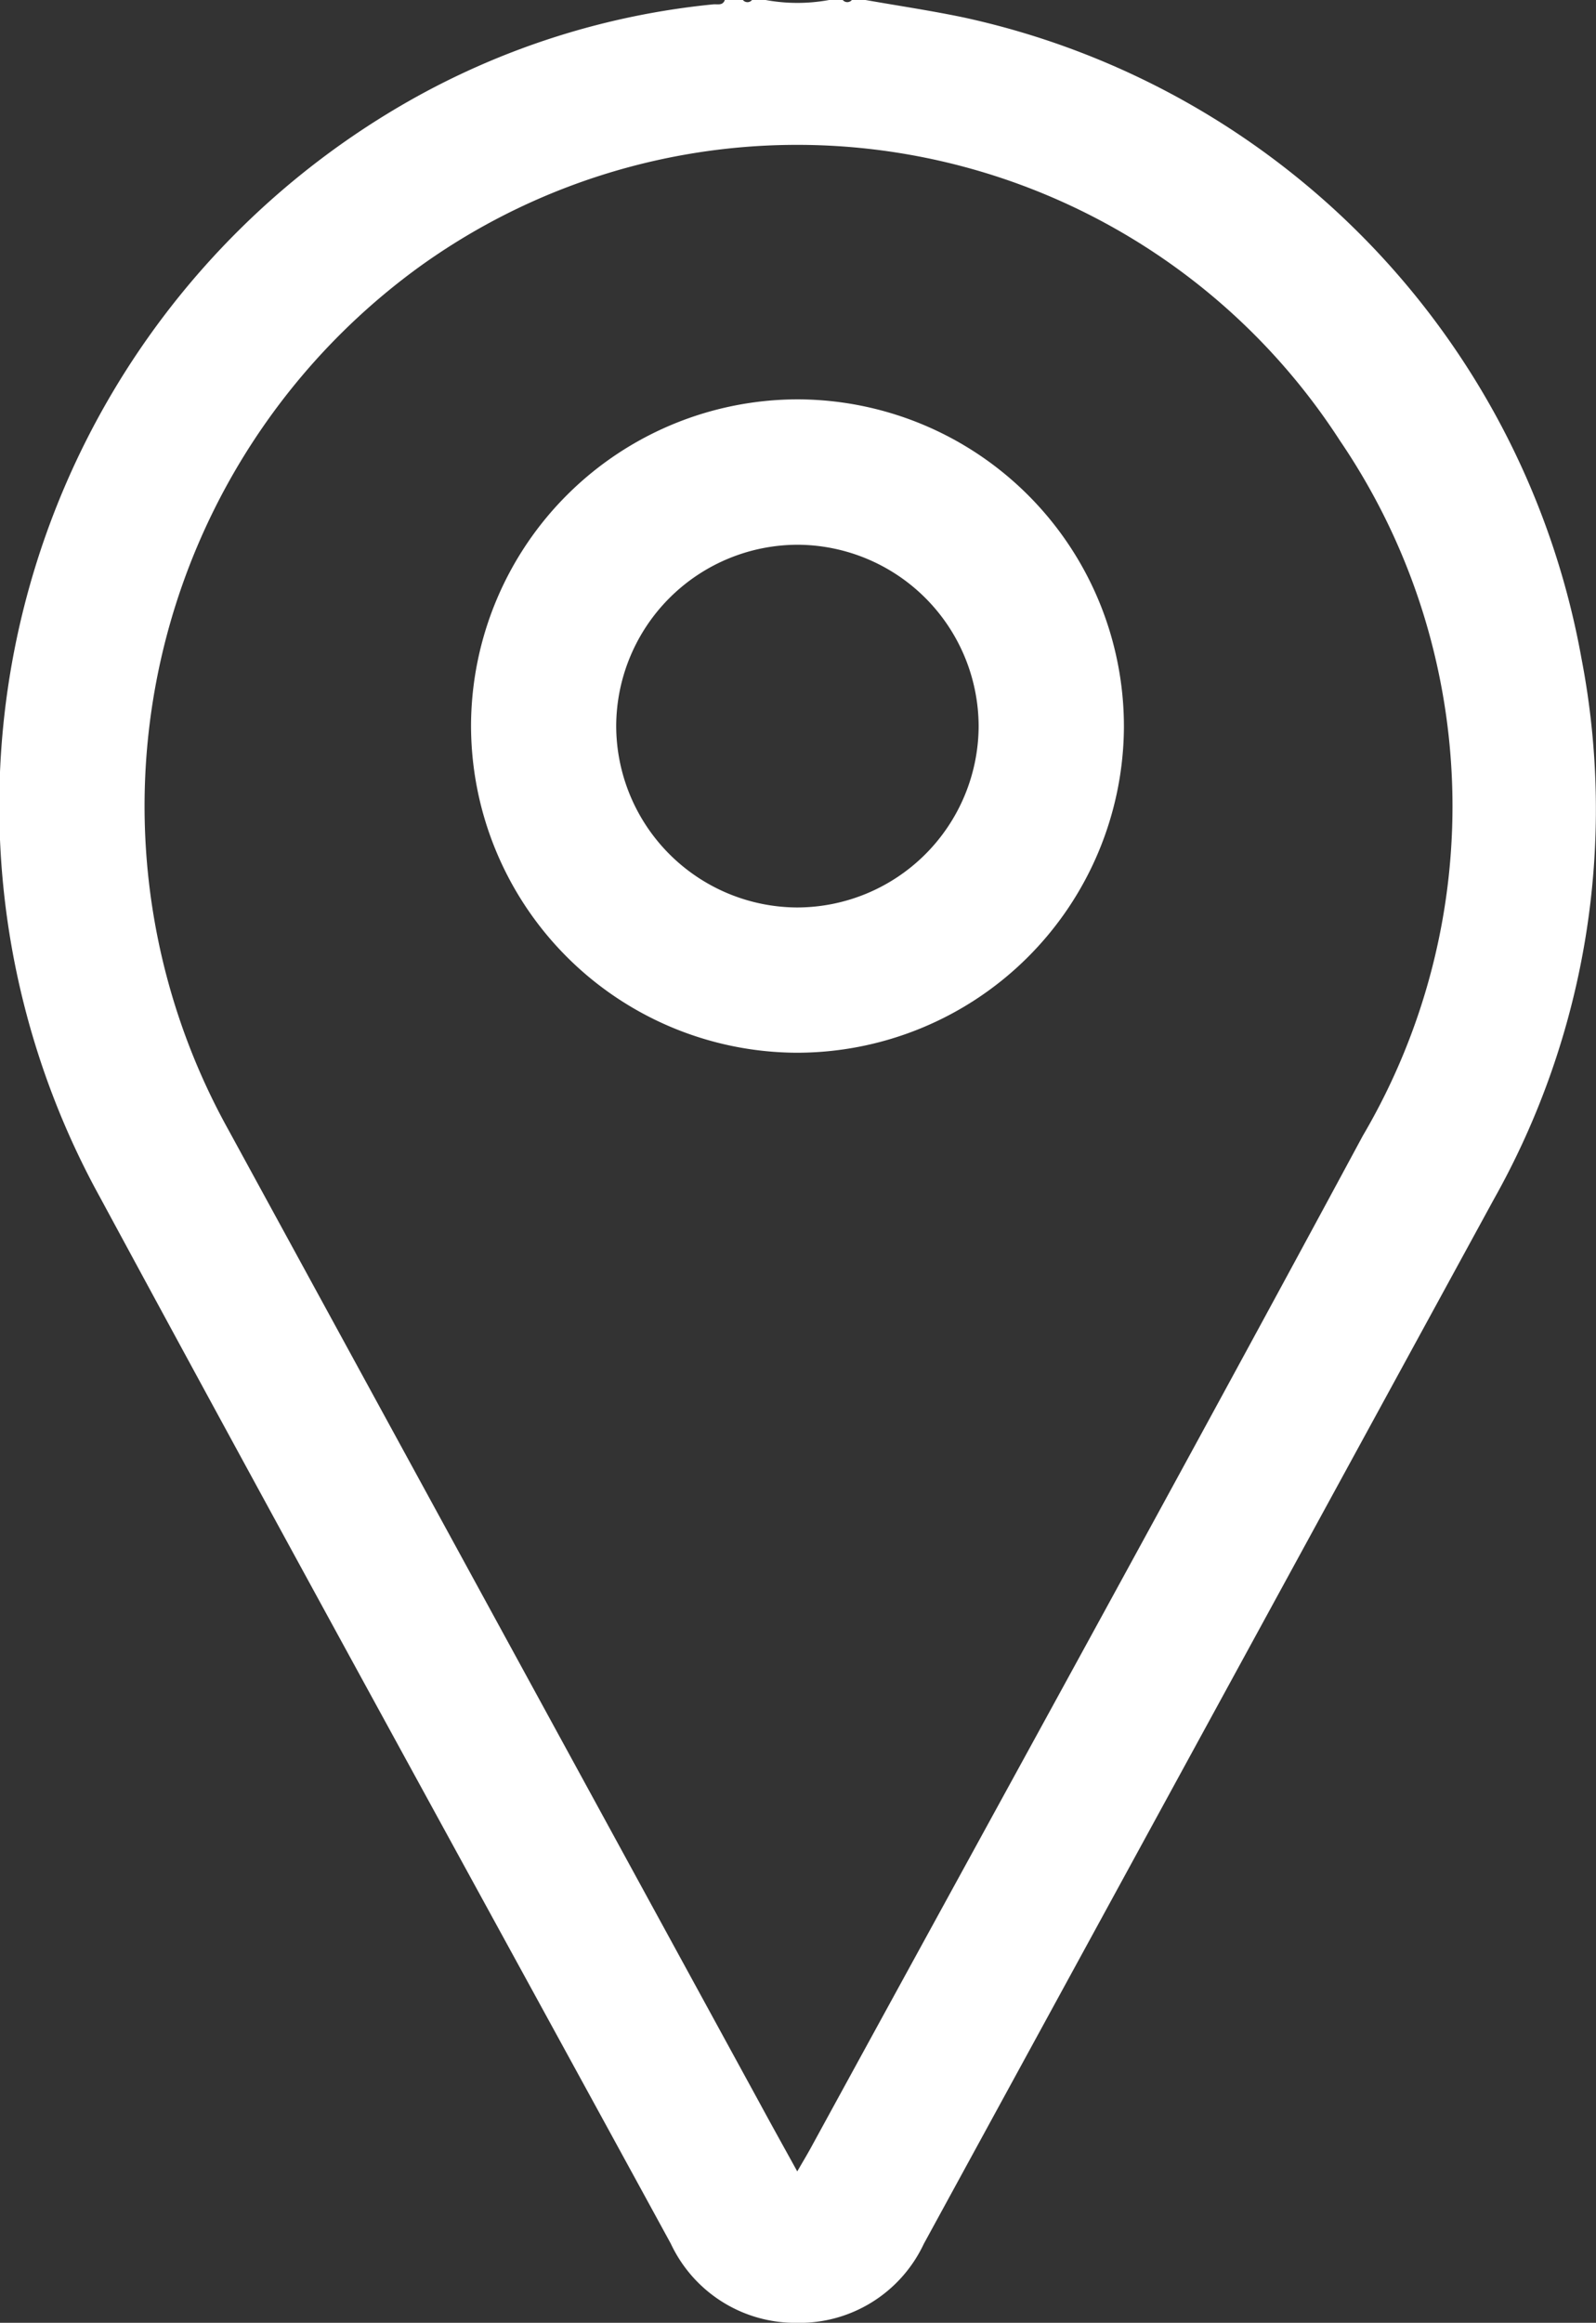 <svg xmlns="http://www.w3.org/2000/svg" width="24.585" height="35.753" viewBox="0 0 24.585 35.753">
  <rect x="0" y="0" width="24.585" height="35.753" fill="#333333" stroke="none"/>
  <g id="Grupo_4064" data-name="Grupo 4064" transform="translate(-103 -6224.283)">
    <path id="Caminho_287" data-name="Caminho 287" d="M-500.253,432.633a12.327,12.327,0,0,0-9.51-9.864c-.5-.105-1.013-.181-1.519-.27h-.21a.091.091,0,0,1-.14,0h-.21a2.7,2.7,0,0,1-.978,0h-.21a.09.09,0,0,1-.14,0h-.279c-.032.091-.113.061-.177.067a11.85,11.85,0,0,0-4.71,1.5,12.48,12.48,0,0,0-4.737,16.863c2.909,5.381,5.861,10.739,8.793,16.107a2.118,2.118,0,0,0,1.93,1.217,2.115,2.115,0,0,0,1.966-1.215q4.39-8.037,8.779-16.075A12.245,12.245,0,0,0-500.253,432.633Zm-3.361,7.335c-2.809,5.211-5.669,10.394-8.508,15.588-.059.108-.123.214-.211.366-.21-.381-.4-.721-.585-1.063q-4.091-7.486-8.18-14.974a10.256,10.256,0,0,1,2.956-13.288,9.956,9.956,0,0,1,14.17,2.687A10,10,0,0,1-503.614,439.969Z" transform="translate(627.614 5801.784)" fill="#fff"/>
    <path id="Caminho_288" data-name="Caminho 288" d="M-441.833,488.347a5.037,5.037,0,0,0-5.04,4.99,5.038,5.038,0,0,0,5,5.067,5.039,5.039,0,0,0,5.057-5.009A5.037,5.037,0,0,0-441.833,488.347Zm-.022,7.821a2.8,2.8,0,0,1-2.782-2.8,2.8,2.8,0,0,1,2.8-2.783,2.8,2.8,0,0,1,2.783,2.8A2.8,2.8,0,0,1-441.855,496.168Z" transform="translate(557.129 5742.083)" fill="#fff"/>
  </g>
</svg>
